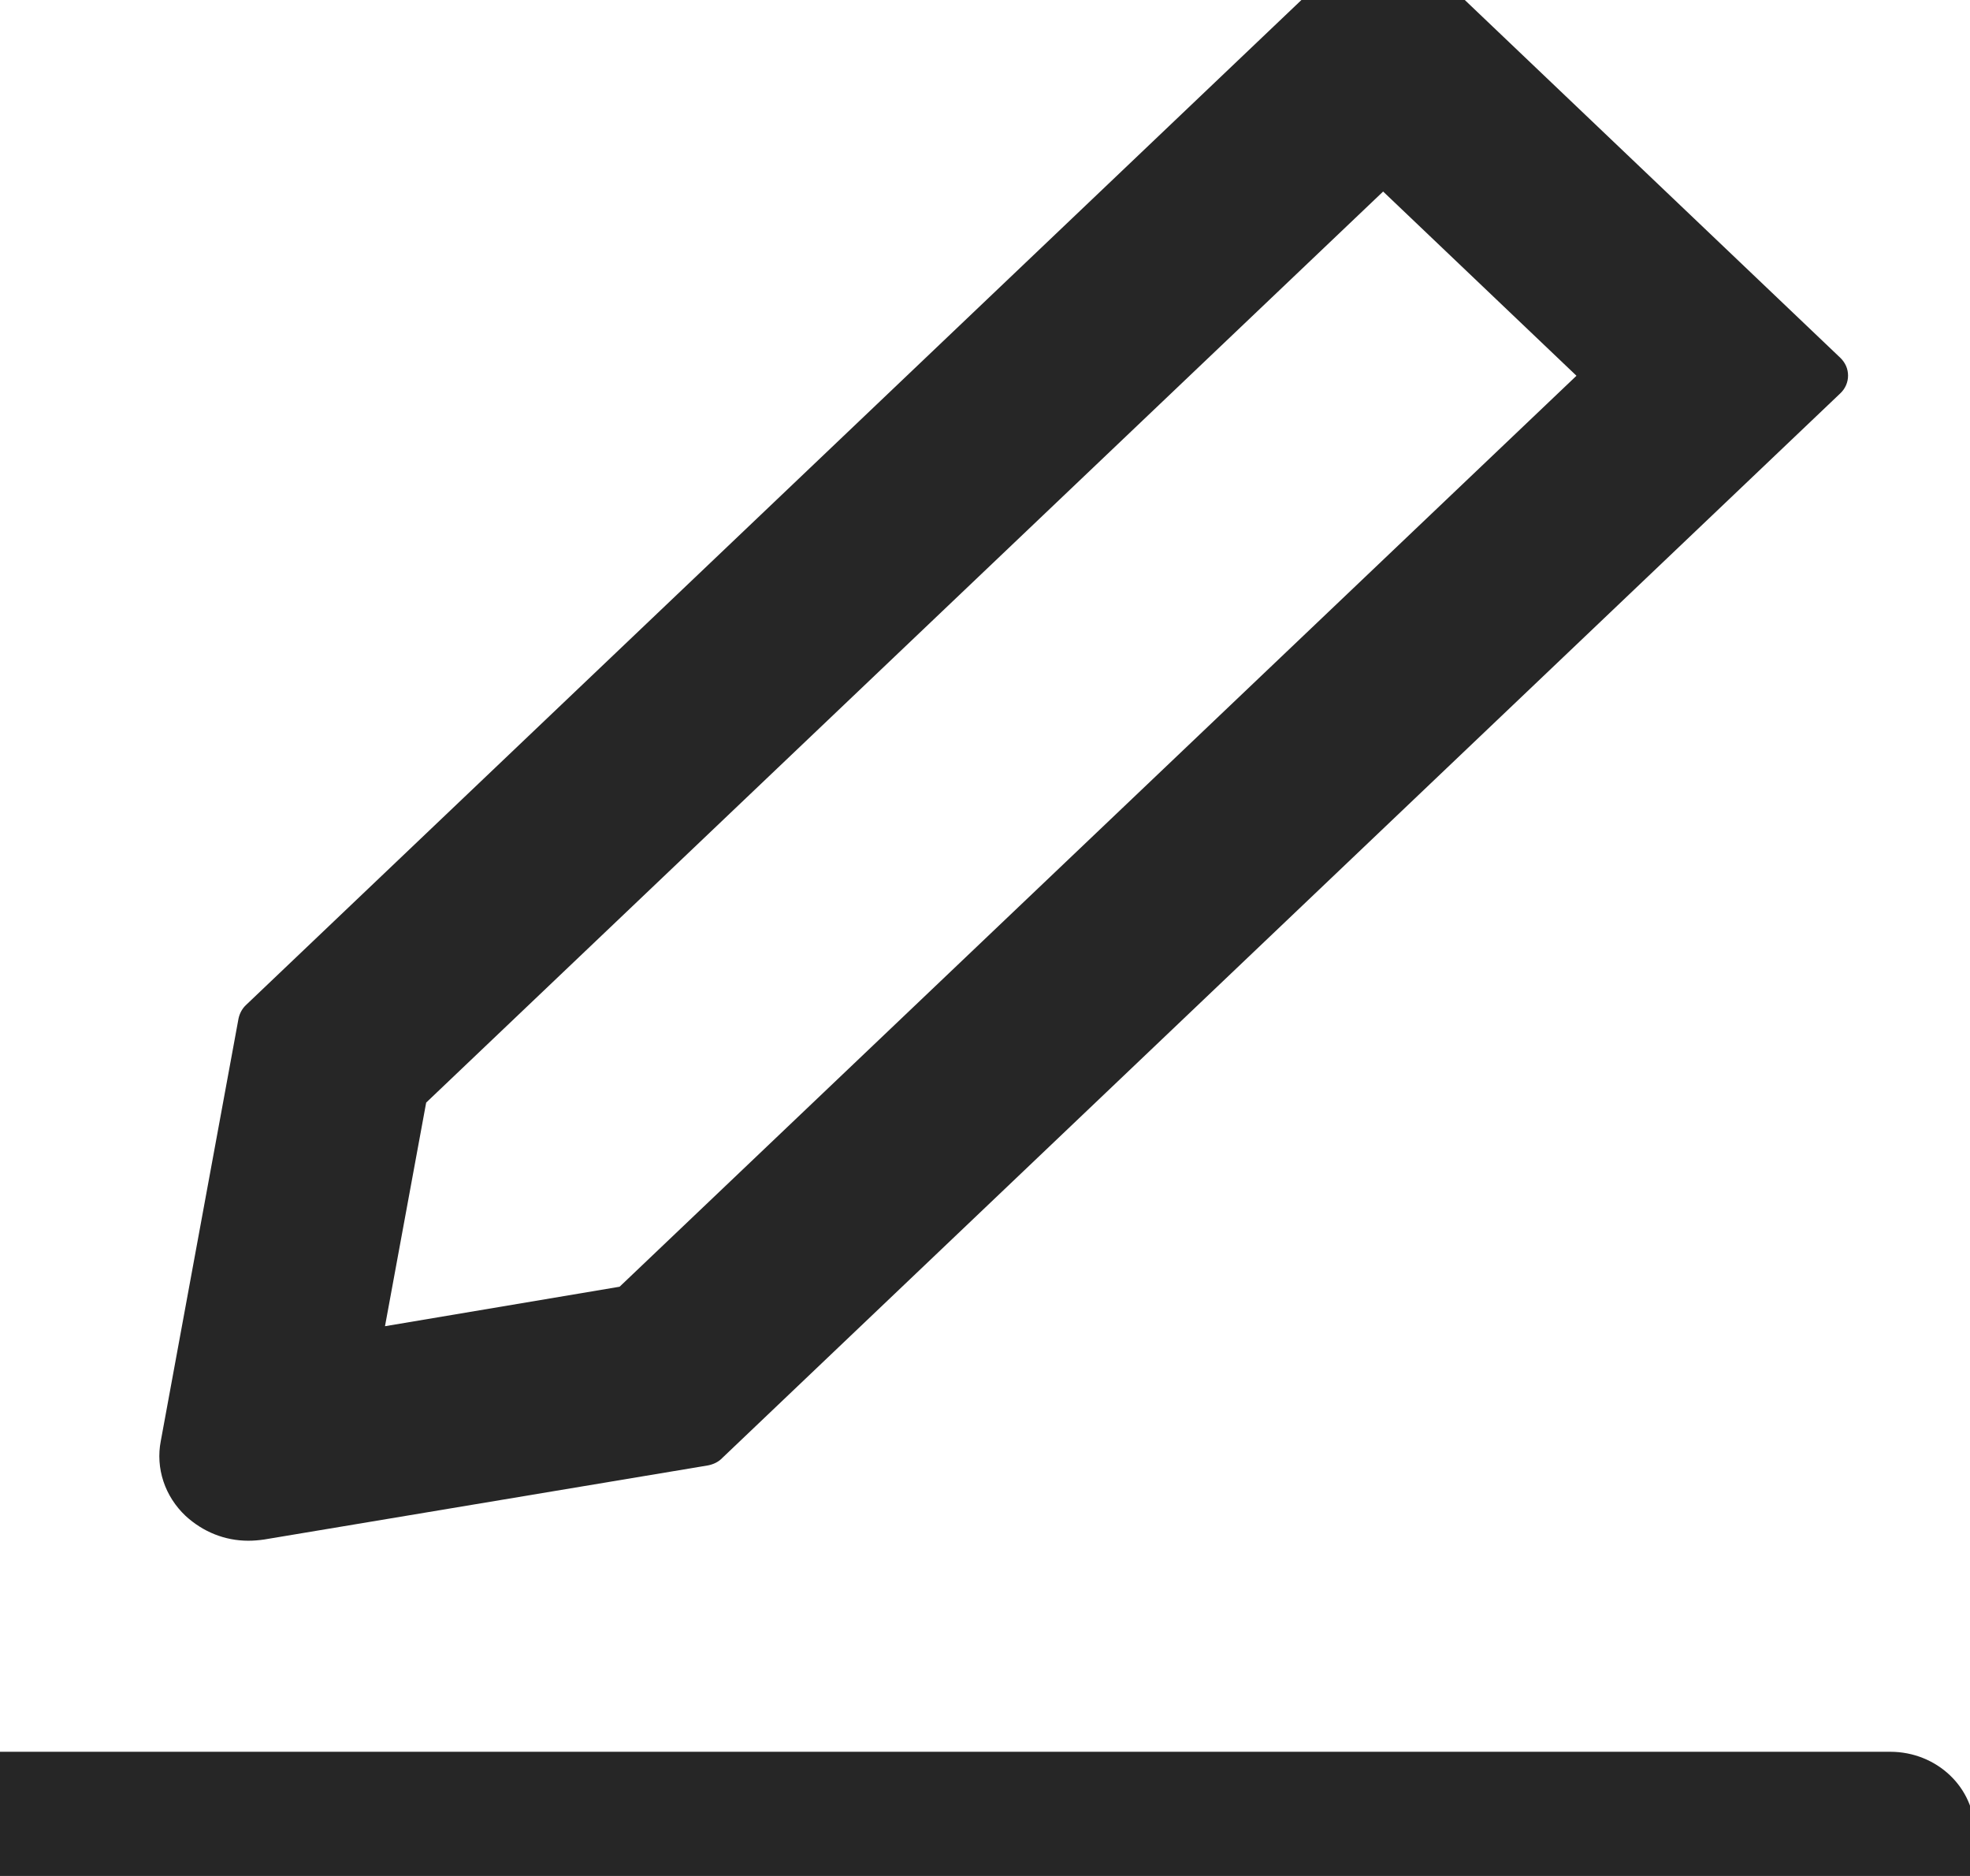 <svg width="21" height="20" viewBox="0 0 21 20" fill="none" xmlns="http://www.w3.org/2000/svg">
<g clip-path="url(#clip0_807_4512)">
<path d="M2.647 16.426C2.704 16.426 2.76 16.421 2.816 16.413L7.547 15.623C7.603 15.612 7.656 15.588 7.696 15.547L19.618 4.193C19.644 4.168 19.665 4.139 19.679 4.106C19.693 4.074 19.7 4.039 19.7 4.004C19.7 3.969 19.693 3.934 19.679 3.902C19.665 3.87 19.644 3.84 19.618 3.815L14.944 -0.639C14.89 -0.69 14.82 -0.717 14.744 -0.717C14.668 -0.717 14.598 -0.69 14.544 -0.639L2.622 10.715C2.58 10.755 2.555 10.804 2.543 10.857L1.714 15.363C1.686 15.506 1.696 15.654 1.742 15.793C1.788 15.932 1.869 16.058 1.978 16.161C2.164 16.332 2.397 16.426 2.647 16.426ZM4.543 11.755L14.744 2.042L16.805 4.006L6.605 13.718L4.104 14.139L4.543 11.755ZM20.15 18.676H-0.55C-1.048 18.676 -1.45 19.059 -1.45 19.533V20.497C-1.45 20.615 -1.349 20.712 -1.225 20.712H20.825C20.948 20.712 21.05 20.615 21.05 20.497V19.533C21.05 19.059 20.647 18.676 20.15 18.676Z" fill="black" fill-opacity="0.85"/>
</g>
<defs>
<clipPath id="clip0_807_4512">
<rect width="21" height="20" fill="white"/>
</clipPath>
</defs>
</svg>
